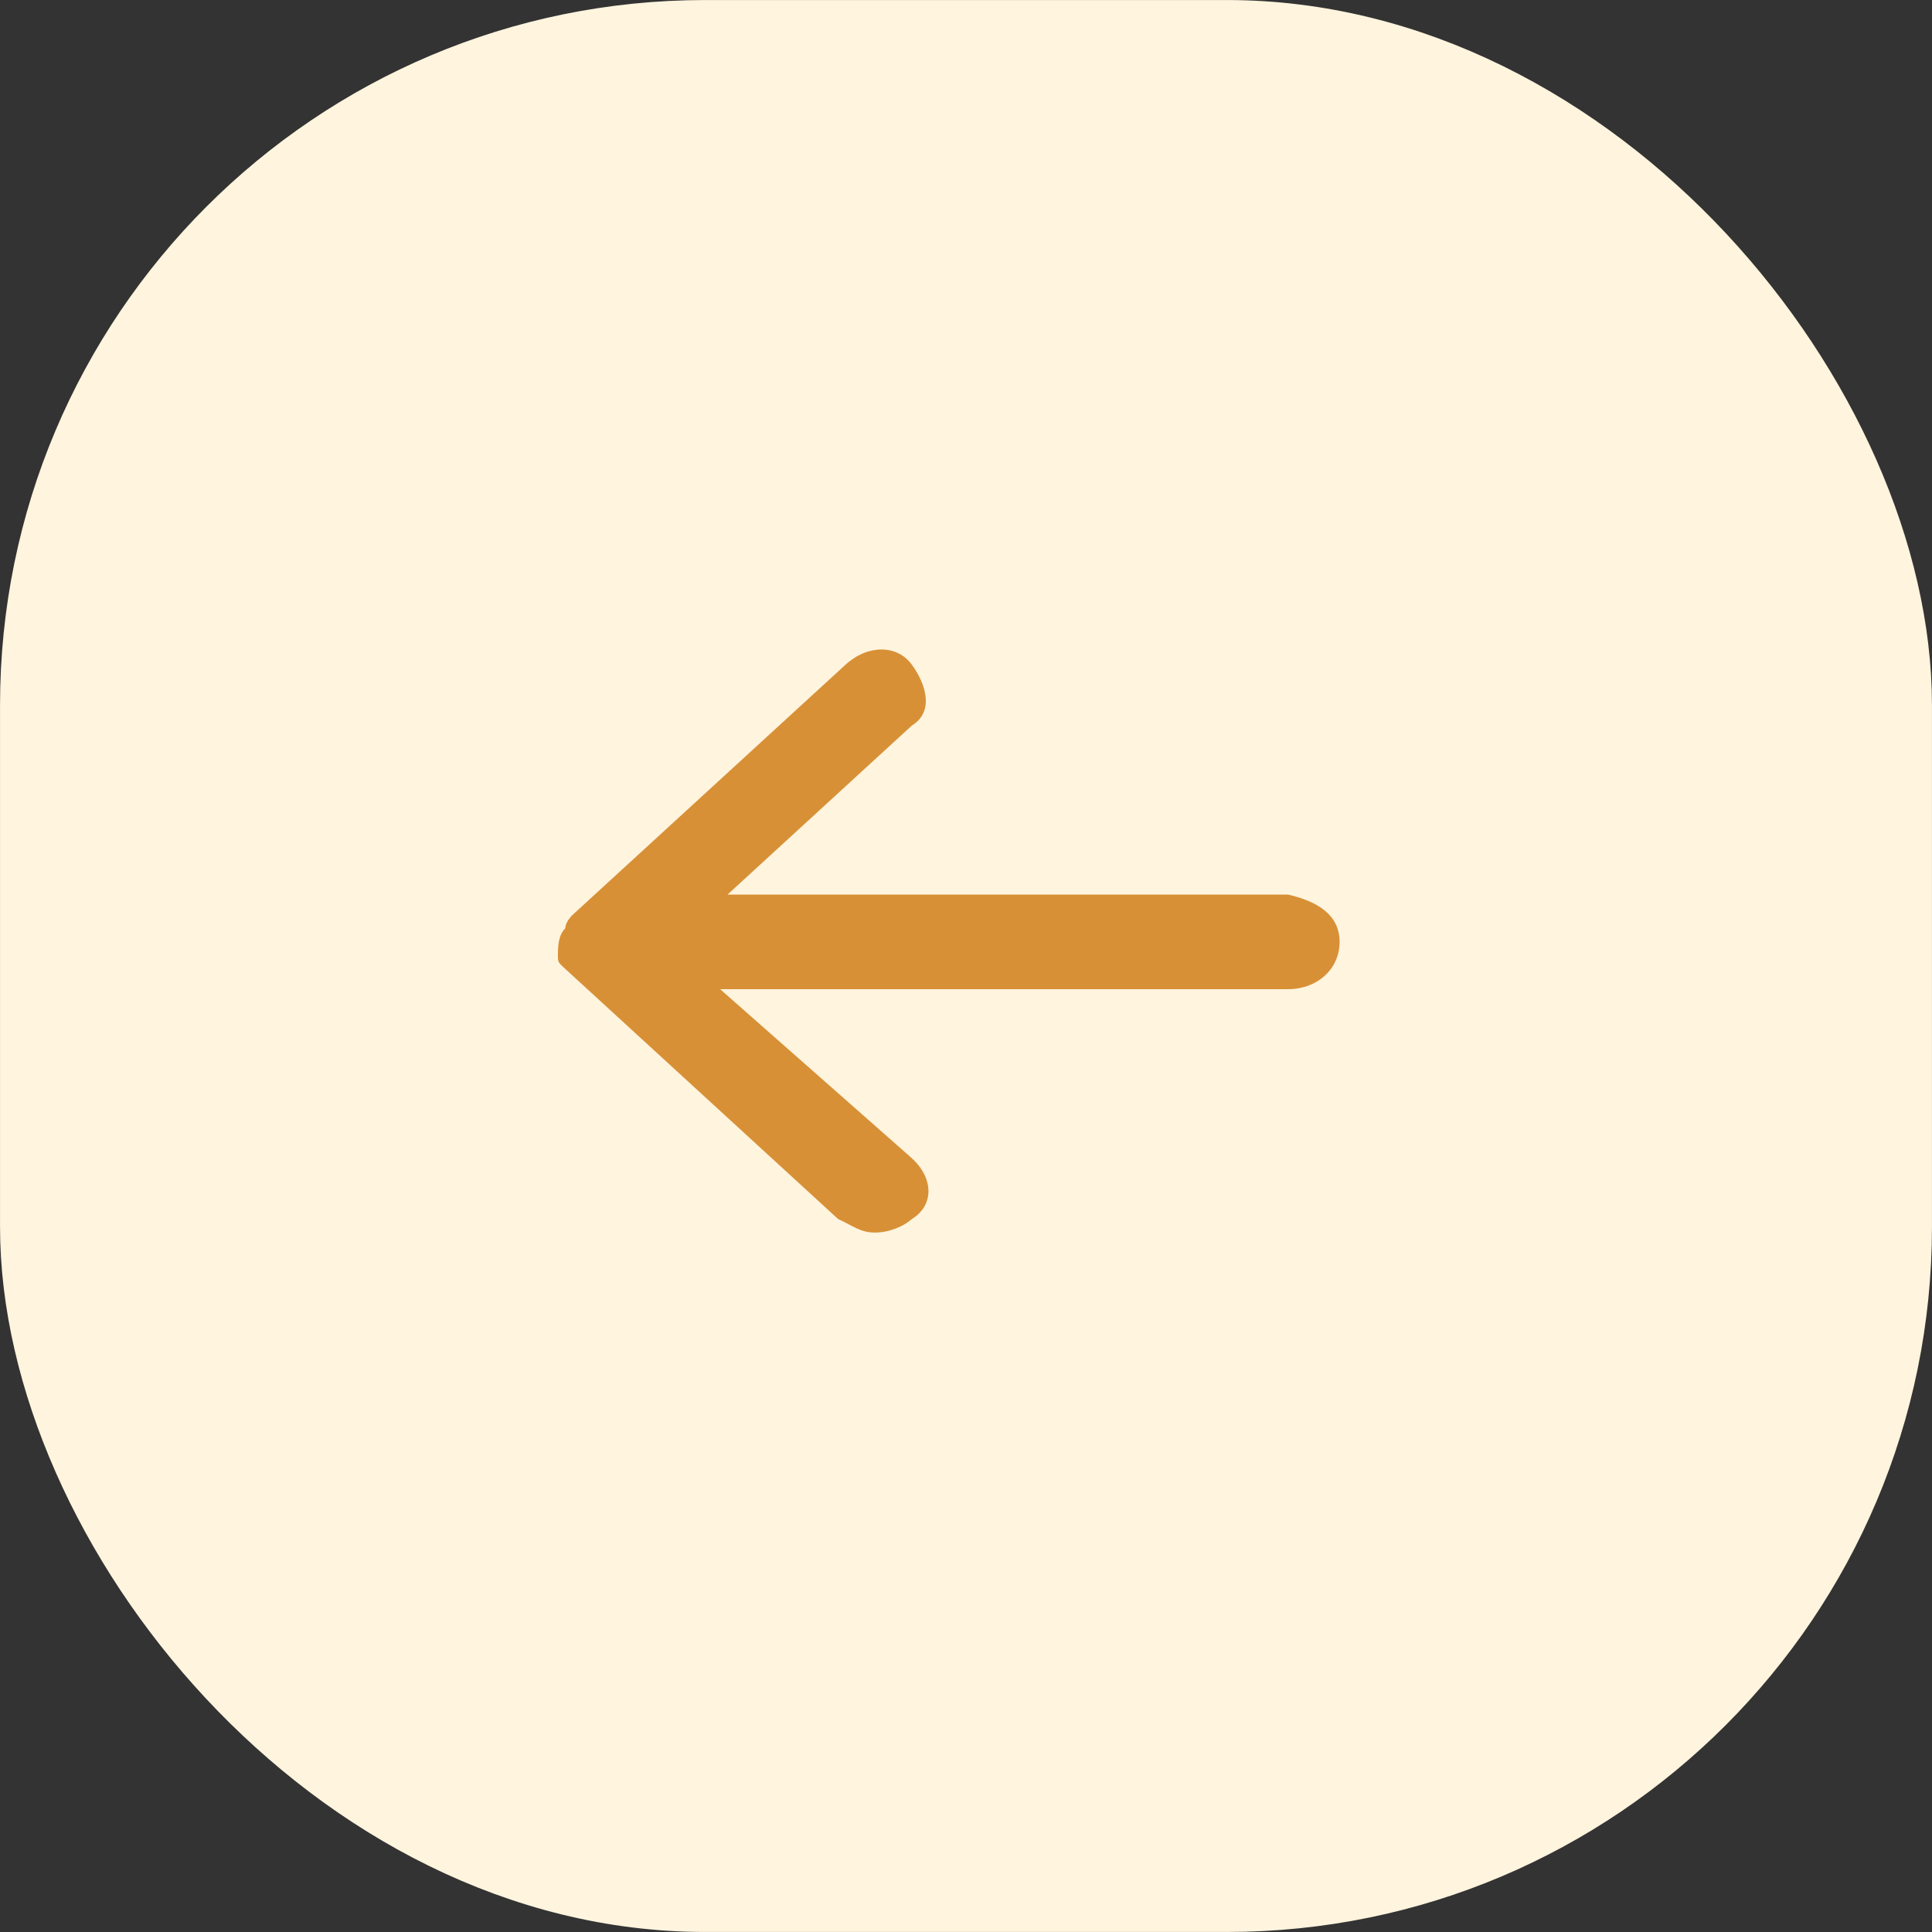 <svg width="35" height="35" viewBox="0 0 35 35" fill="none" xmlns="http://www.w3.org/2000/svg">
<rect x="0" y="0" width="35" height="35" fill="#333333" stroke="none"/>
<rect x="0.639" y="0.639" width="33.722" height="33.722" rx="12.136" fill="#FFF4DE" stroke="#FFF4DE" stroke-width="1.277"/>
<path d="M10.241 16.818C10.241 16.695 10.374 16.573 10.374 16.573L15.317 12.042C15.718 11.674 16.252 11.674 16.519 12.042C16.787 12.409 16.92 12.899 16.519 13.144L13.18 16.206H23.332C23.867 16.328 24.268 16.573 24.268 17.063C24.268 17.553 23.867 17.92 23.332 17.92H13.046L16.519 20.982C16.92 21.349 16.92 21.839 16.519 22.084C16.386 22.206 16.119 22.329 15.851 22.329C15.584 22.329 15.451 22.206 15.183 22.084L10.241 17.553C10.107 17.43 10.107 17.43 10.107 17.308C10.107 17.185 10.107 16.94 10.241 16.818Z" fill="#D89036"/>
</svg>
